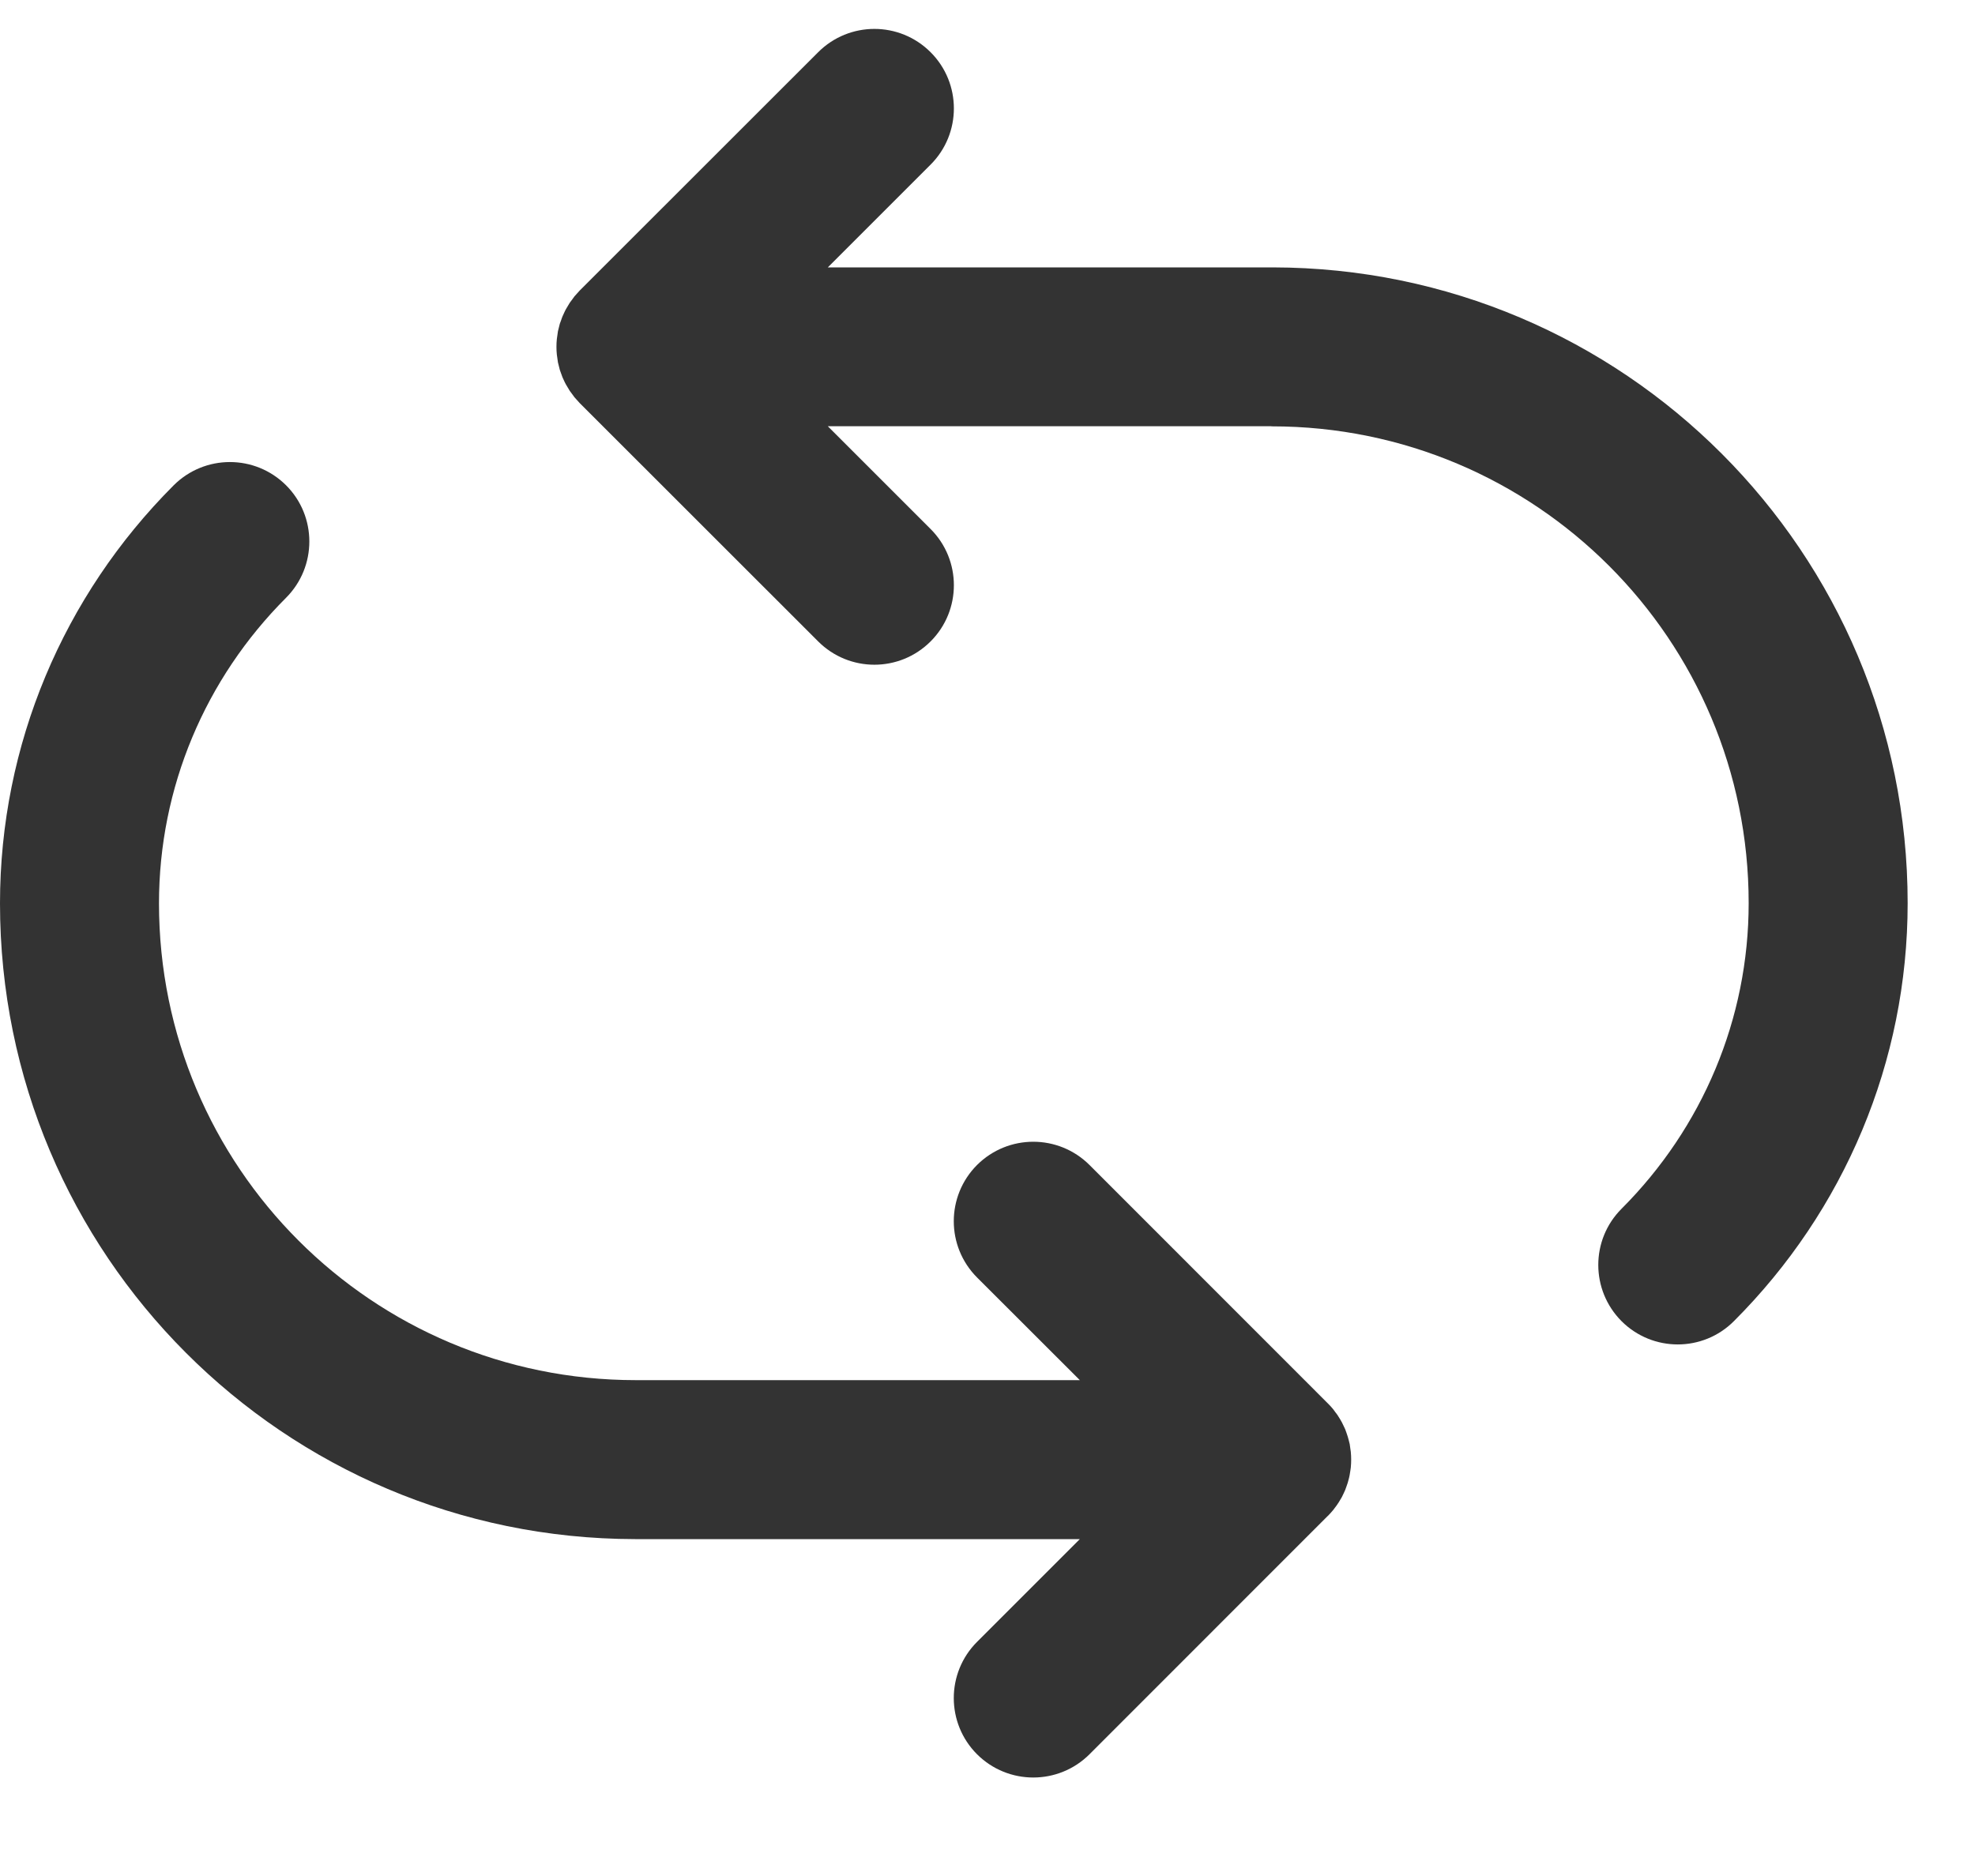 <svg width="20" height="19" viewBox="0 0 20 19" fill="none" xmlns="http://www.w3.org/2000/svg">
<path d="M12.888 2.708C12.885 2.708 12.882 2.708 12.879 2.708H8.383L9.424 1.667C9.738 1.353 9.738 0.843 9.424 0.529C9.109 0.214 8.6 0.214 8.285 0.529L5.87 2.943C5.852 2.962 5.834 2.982 5.817 3.002C5.81 3.012 5.803 3.022 5.796 3.031C5.787 3.043 5.778 3.054 5.77 3.066C5.763 3.077 5.756 3.089 5.749 3.101C5.743 3.111 5.736 3.122 5.73 3.133C5.723 3.145 5.718 3.157 5.712 3.17C5.707 3.181 5.701 3.193 5.696 3.205C5.691 3.216 5.687 3.229 5.683 3.241C5.678 3.253 5.673 3.266 5.669 3.279C5.666 3.291 5.663 3.303 5.66 3.315C5.657 3.329 5.653 3.342 5.65 3.355C5.648 3.369 5.646 3.384 5.644 3.398C5.642 3.41 5.64 3.421 5.639 3.433C5.636 3.459 5.635 3.486 5.635 3.512C5.635 3.512 5.635 3.512 5.635 3.513C5.635 3.513 5.635 3.513 5.635 3.513C5.635 3.54 5.636 3.566 5.639 3.592C5.64 3.604 5.642 3.616 5.644 3.627C5.646 3.642 5.648 3.656 5.65 3.67C5.653 3.683 5.657 3.697 5.66 3.71C5.663 3.722 5.666 3.734 5.669 3.746C5.673 3.759 5.678 3.772 5.683 3.785C5.687 3.797 5.691 3.809 5.696 3.821C5.701 3.832 5.707 3.844 5.712 3.856C5.718 3.868 5.723 3.88 5.73 3.892C5.736 3.903 5.743 3.914 5.749 3.924C5.756 3.936 5.763 3.948 5.77 3.959C5.778 3.971 5.787 3.983 5.796 3.994C5.803 4.004 5.81 4.013 5.817 4.023C5.834 4.043 5.852 4.063 5.87 4.082L8.285 6.496C8.6 6.811 9.109 6.811 9.424 6.496C9.738 6.182 9.738 5.672 9.424 5.358L8.383 4.317H12.872C12.874 4.317 12.876 4.318 12.879 4.318C15.549 4.318 17.708 6.477 17.708 9.147C17.708 10.319 17.24 11.422 16.421 12.242C16.106 12.557 16.107 13.066 16.421 13.381C16.736 13.695 17.245 13.695 17.559 13.38C18.677 12.262 19.318 10.752 19.318 9.147C19.318 5.591 16.443 2.713 12.888 2.708Z" fill="#333333"/>
<path d="M13.522 15.265C13.531 15.253 13.54 15.242 13.547 15.23C13.555 15.219 13.562 15.207 13.569 15.195C13.575 15.184 13.582 15.174 13.588 15.163C13.594 15.151 13.6 15.138 13.606 15.126C13.611 15.114 13.617 15.103 13.622 15.091C13.627 15.079 13.631 15.067 13.635 15.055C13.639 15.042 13.644 15.03 13.648 15.017C13.652 15.005 13.655 14.992 13.658 14.98C13.661 14.967 13.665 14.954 13.667 14.941C13.67 14.926 13.672 14.912 13.674 14.898C13.676 14.886 13.678 14.875 13.679 14.863C13.684 14.81 13.684 14.757 13.679 14.704C13.678 14.692 13.676 14.68 13.674 14.669C13.672 14.654 13.67 14.64 13.668 14.626C13.665 14.613 13.661 14.599 13.658 14.586C13.655 14.574 13.652 14.562 13.648 14.55C13.644 14.537 13.639 14.524 13.635 14.511C13.631 14.499 13.627 14.487 13.622 14.475C13.617 14.463 13.611 14.452 13.606 14.441C13.6 14.428 13.594 14.416 13.588 14.404C13.582 14.393 13.575 14.382 13.569 14.371C13.562 14.36 13.555 14.348 13.547 14.336C13.54 14.325 13.531 14.313 13.522 14.302C13.515 14.292 13.508 14.282 13.501 14.273C13.484 14.253 13.467 14.233 13.448 14.215C13.448 14.215 13.448 14.214 13.447 14.214L11.033 11.799C10.718 11.485 10.209 11.485 9.894 11.799C9.58 12.114 9.58 12.623 9.894 12.938L10.935 13.978H6.446C6.444 13.978 6.441 13.978 6.439 13.978C3.769 13.978 1.61 11.819 1.61 9.149C1.61 7.976 2.078 6.873 2.897 6.054C3.211 5.739 3.211 5.229 2.897 4.915C2.582 4.601 2.073 4.601 1.758 4.916C0.641 6.034 0 7.544 0 9.149C0 12.705 2.875 15.583 6.43 15.588C6.433 15.588 6.436 15.588 6.439 15.588H10.935L9.894 16.629C9.58 16.943 9.58 17.453 9.894 17.767C10.209 18.081 10.718 18.081 11.033 17.767L13.447 15.352C13.447 15.352 13.448 15.352 13.448 15.352C13.466 15.333 13.484 15.314 13.501 15.293C13.508 15.284 13.515 15.274 13.522 15.265Z" fill="#333333"/>
</svg>
